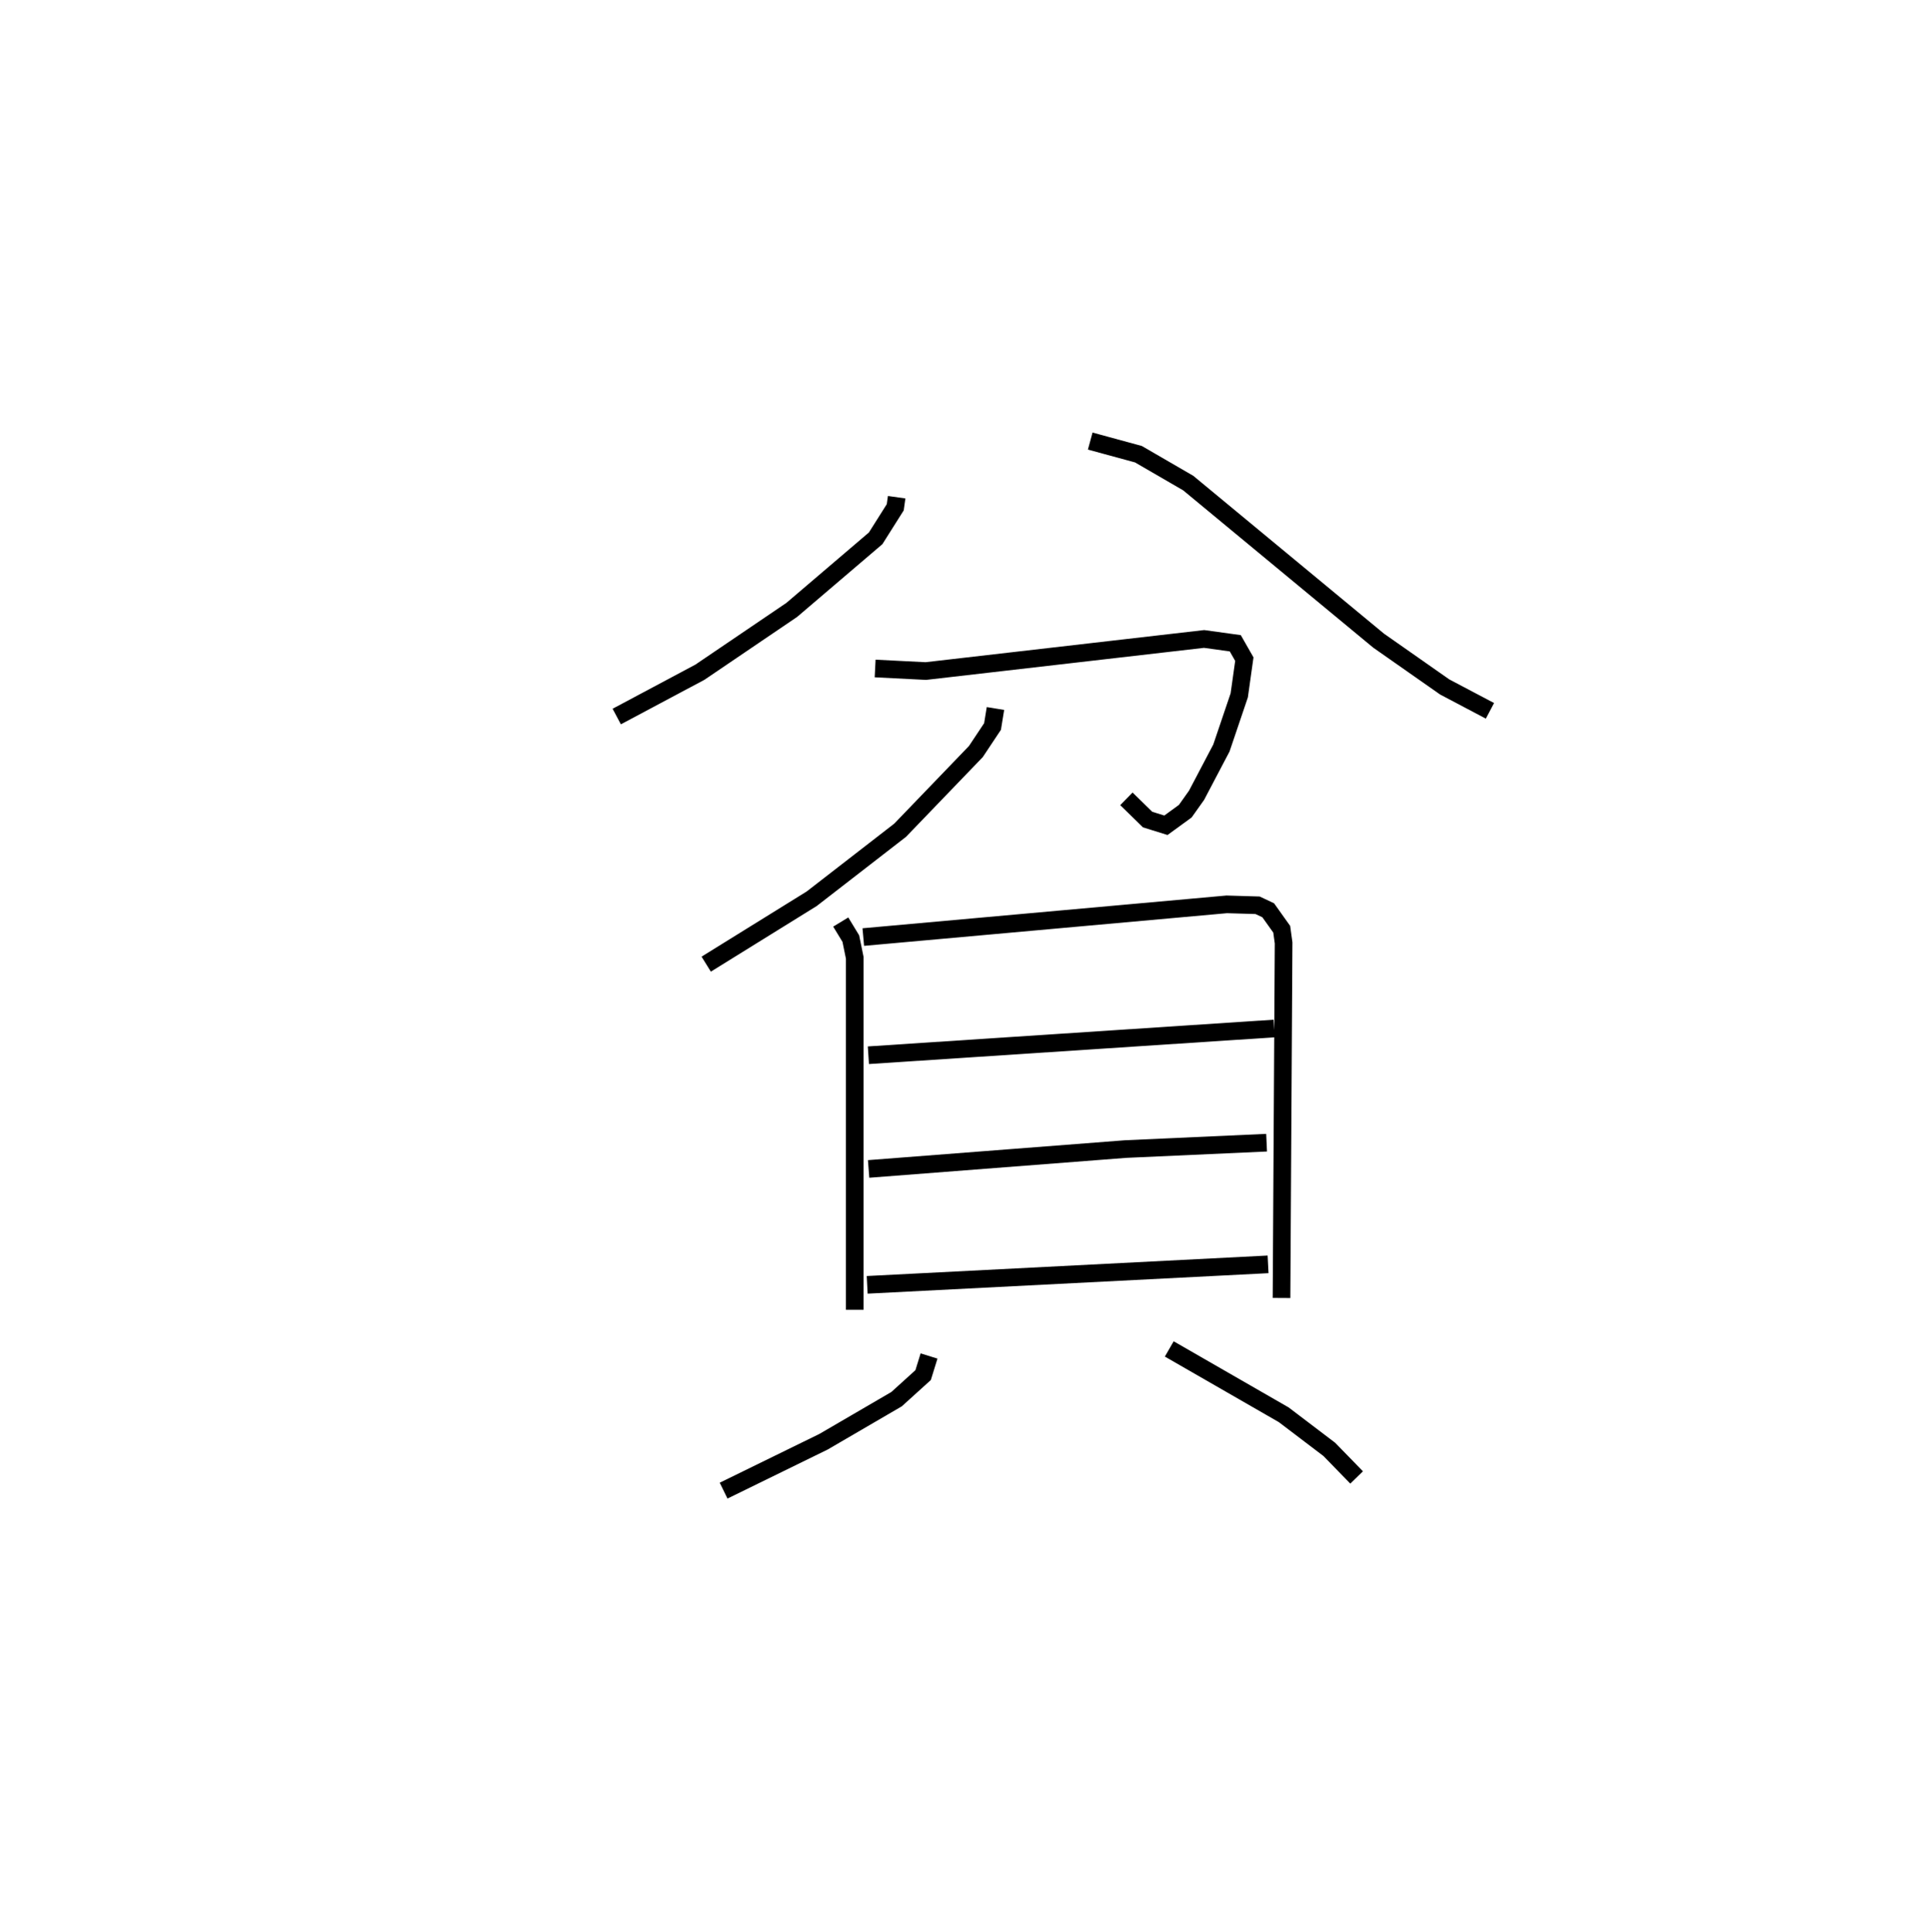 <?xml version="1.0" encoding="utf-8" ?>
<svg baseProfile="full" height="109.493" version="1.1" width="109.462" xmlns="http://www.w3.org/2000/svg" xmlns:ev="http://www.w3.org/2001/xml-events" xmlns:xlink="http://www.w3.org/1999/xlink"><defs /><rect fill="white" height="109.493" width="109.462" x="0" y="0" /><path d="M25,25 m0.0,0.0 m25.829,3.182 l-0.08,0.571 -1.11,1.758 l-4.757,4.059 -5.208,3.532 l-4.713,2.511 m26.841,-15.613 l2.732,0.744 2.825,1.638 l10.79,8.93 3.749,2.626 l2.563,1.352 m-34.852,-2.4 l2.872,0.145 15.776,-1.819 l1.768,0.245 0.513,0.899 l-0.288,2.05 -1.011,2.986 l-1.408,2.679 -0.641,0.903 l-1.097,0.798 -1.038,-0.323 l-1.203,-1.175 m-7.422,-5.12 l-0.166,1.02 -0.944,1.419 l-4.294,4.461 -5.014,3.884 l-5.979,3.706 m7.627,-2.387 l0.571,0.939 0.222,1.087 l-5.002283387511852e-06,19.951 m0.485,-21.125 l20.601,-1.854 1.749,0.052 l0.604,0.284 0.766,1.076 l0.106,0.77 -0.118,20.129 m-23.419,-13.759 l23.002,-1.515 m-22.989,7.96 l14.566,-1.127 7.994,-0.361 m-22.641,8.057 l22.725,-1.161 m-19.219,5.194 l-0.335,1.083 -1.507,1.365 l-4.139,2.412 -5.664,2.772 m25.263,-8.032 l6.49,3.733 2.582,1.961 l1.549,1.591 " fill="none" stroke="black" stroke-width="1" /></svg>